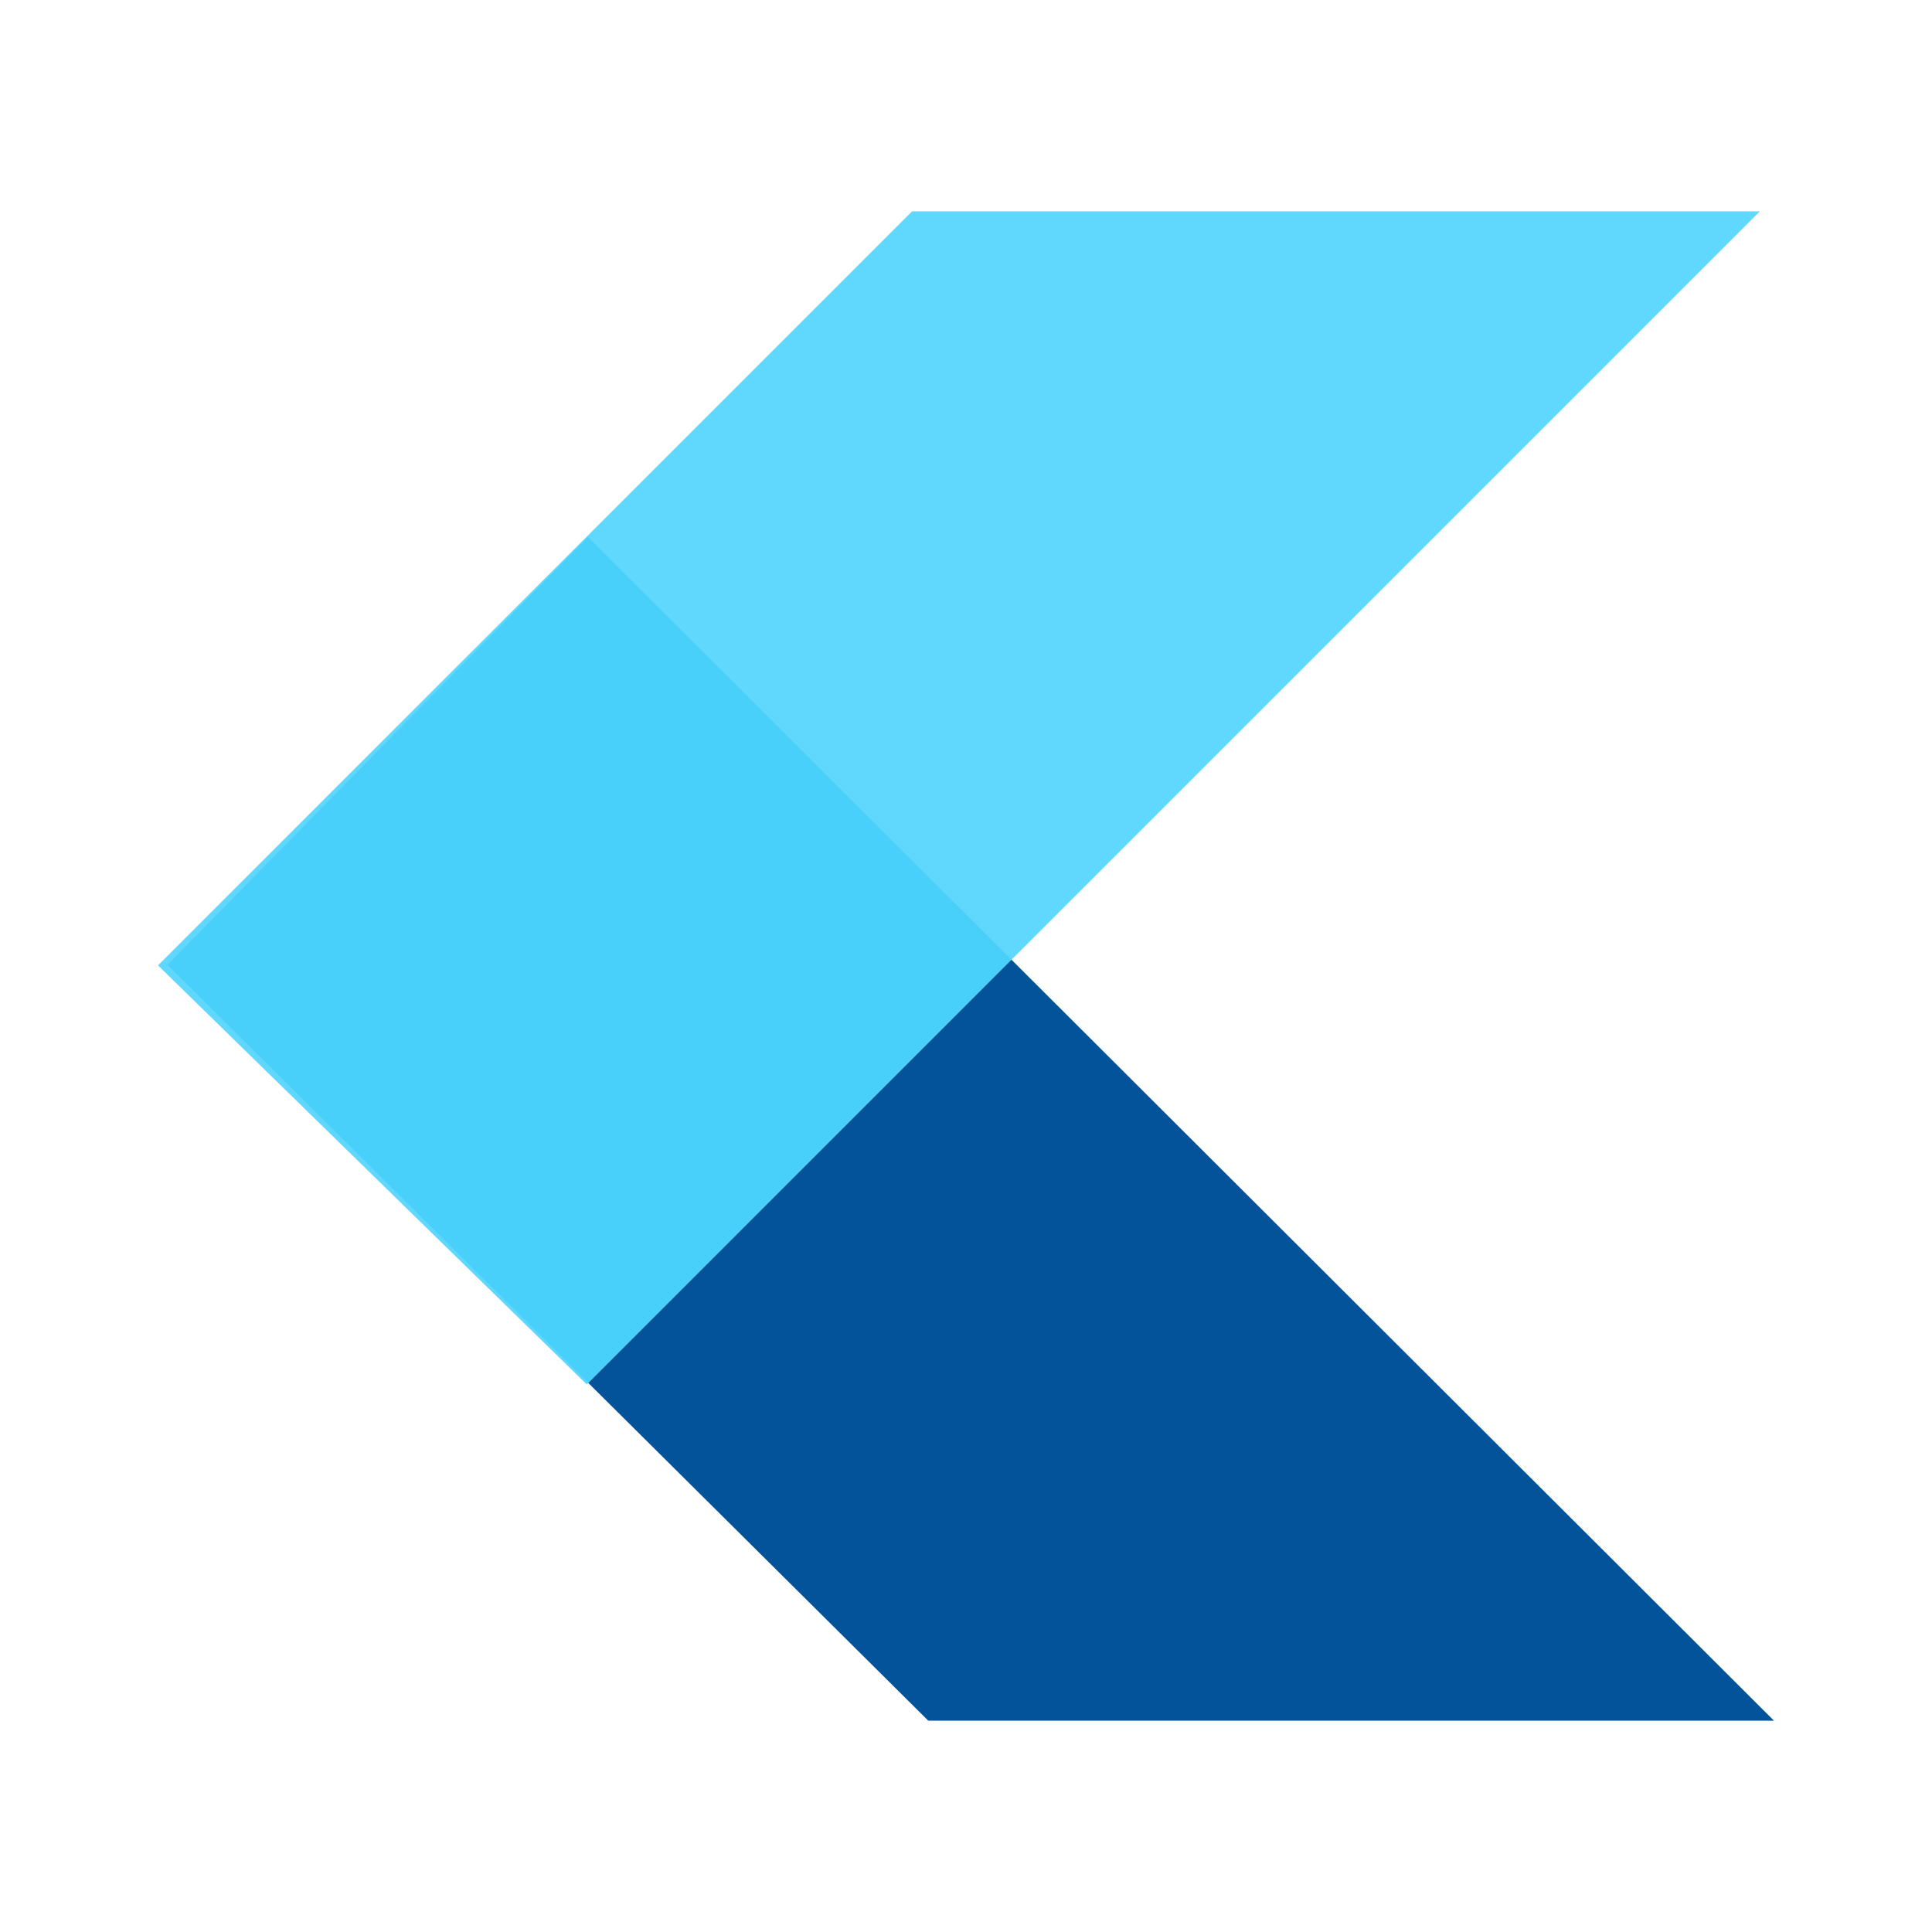 <?xml version="1.0" encoding="UTF-8" standalone="no"?><!DOCTYPE svg PUBLIC "-//W3C//DTD SVG 1.1//EN" "http://www.w3.org/Graphics/SVG/1.1/DTD/svg11.dtd"><svg width="100%" height="100%" viewBox="0 0 128 128" version="1.1" xmlns="http://www.w3.org/2000/svg" xmlns:xlink="http://www.w3.org/1999/xlink" xml:space="preserve" xmlns:serif="http://www.serif.com/" style="fill-rule:evenodd;clip-rule:evenodd;stroke-linejoin:round;stroke-miterlimit:2;"><path d="M67.014,63.583l-28.063,-28.007l-27.86,28.346l27.884,27.701l28.039,-28.04Z" style="fill:#44bfec;fill-opacity:0.85;"/><path d="M10.469,63.961l49.961,-49.961l56.167,0l-77.723,77.724l-28.405,-27.763Z" style="fill:#45d1fd;fill-opacity:0.85;"/><path d="M38.975,91.623l28.039,-28.04l50.517,50.417l-56.031,0l-22.525,-22.377Z" style="fill:#02539a;"/></svg>